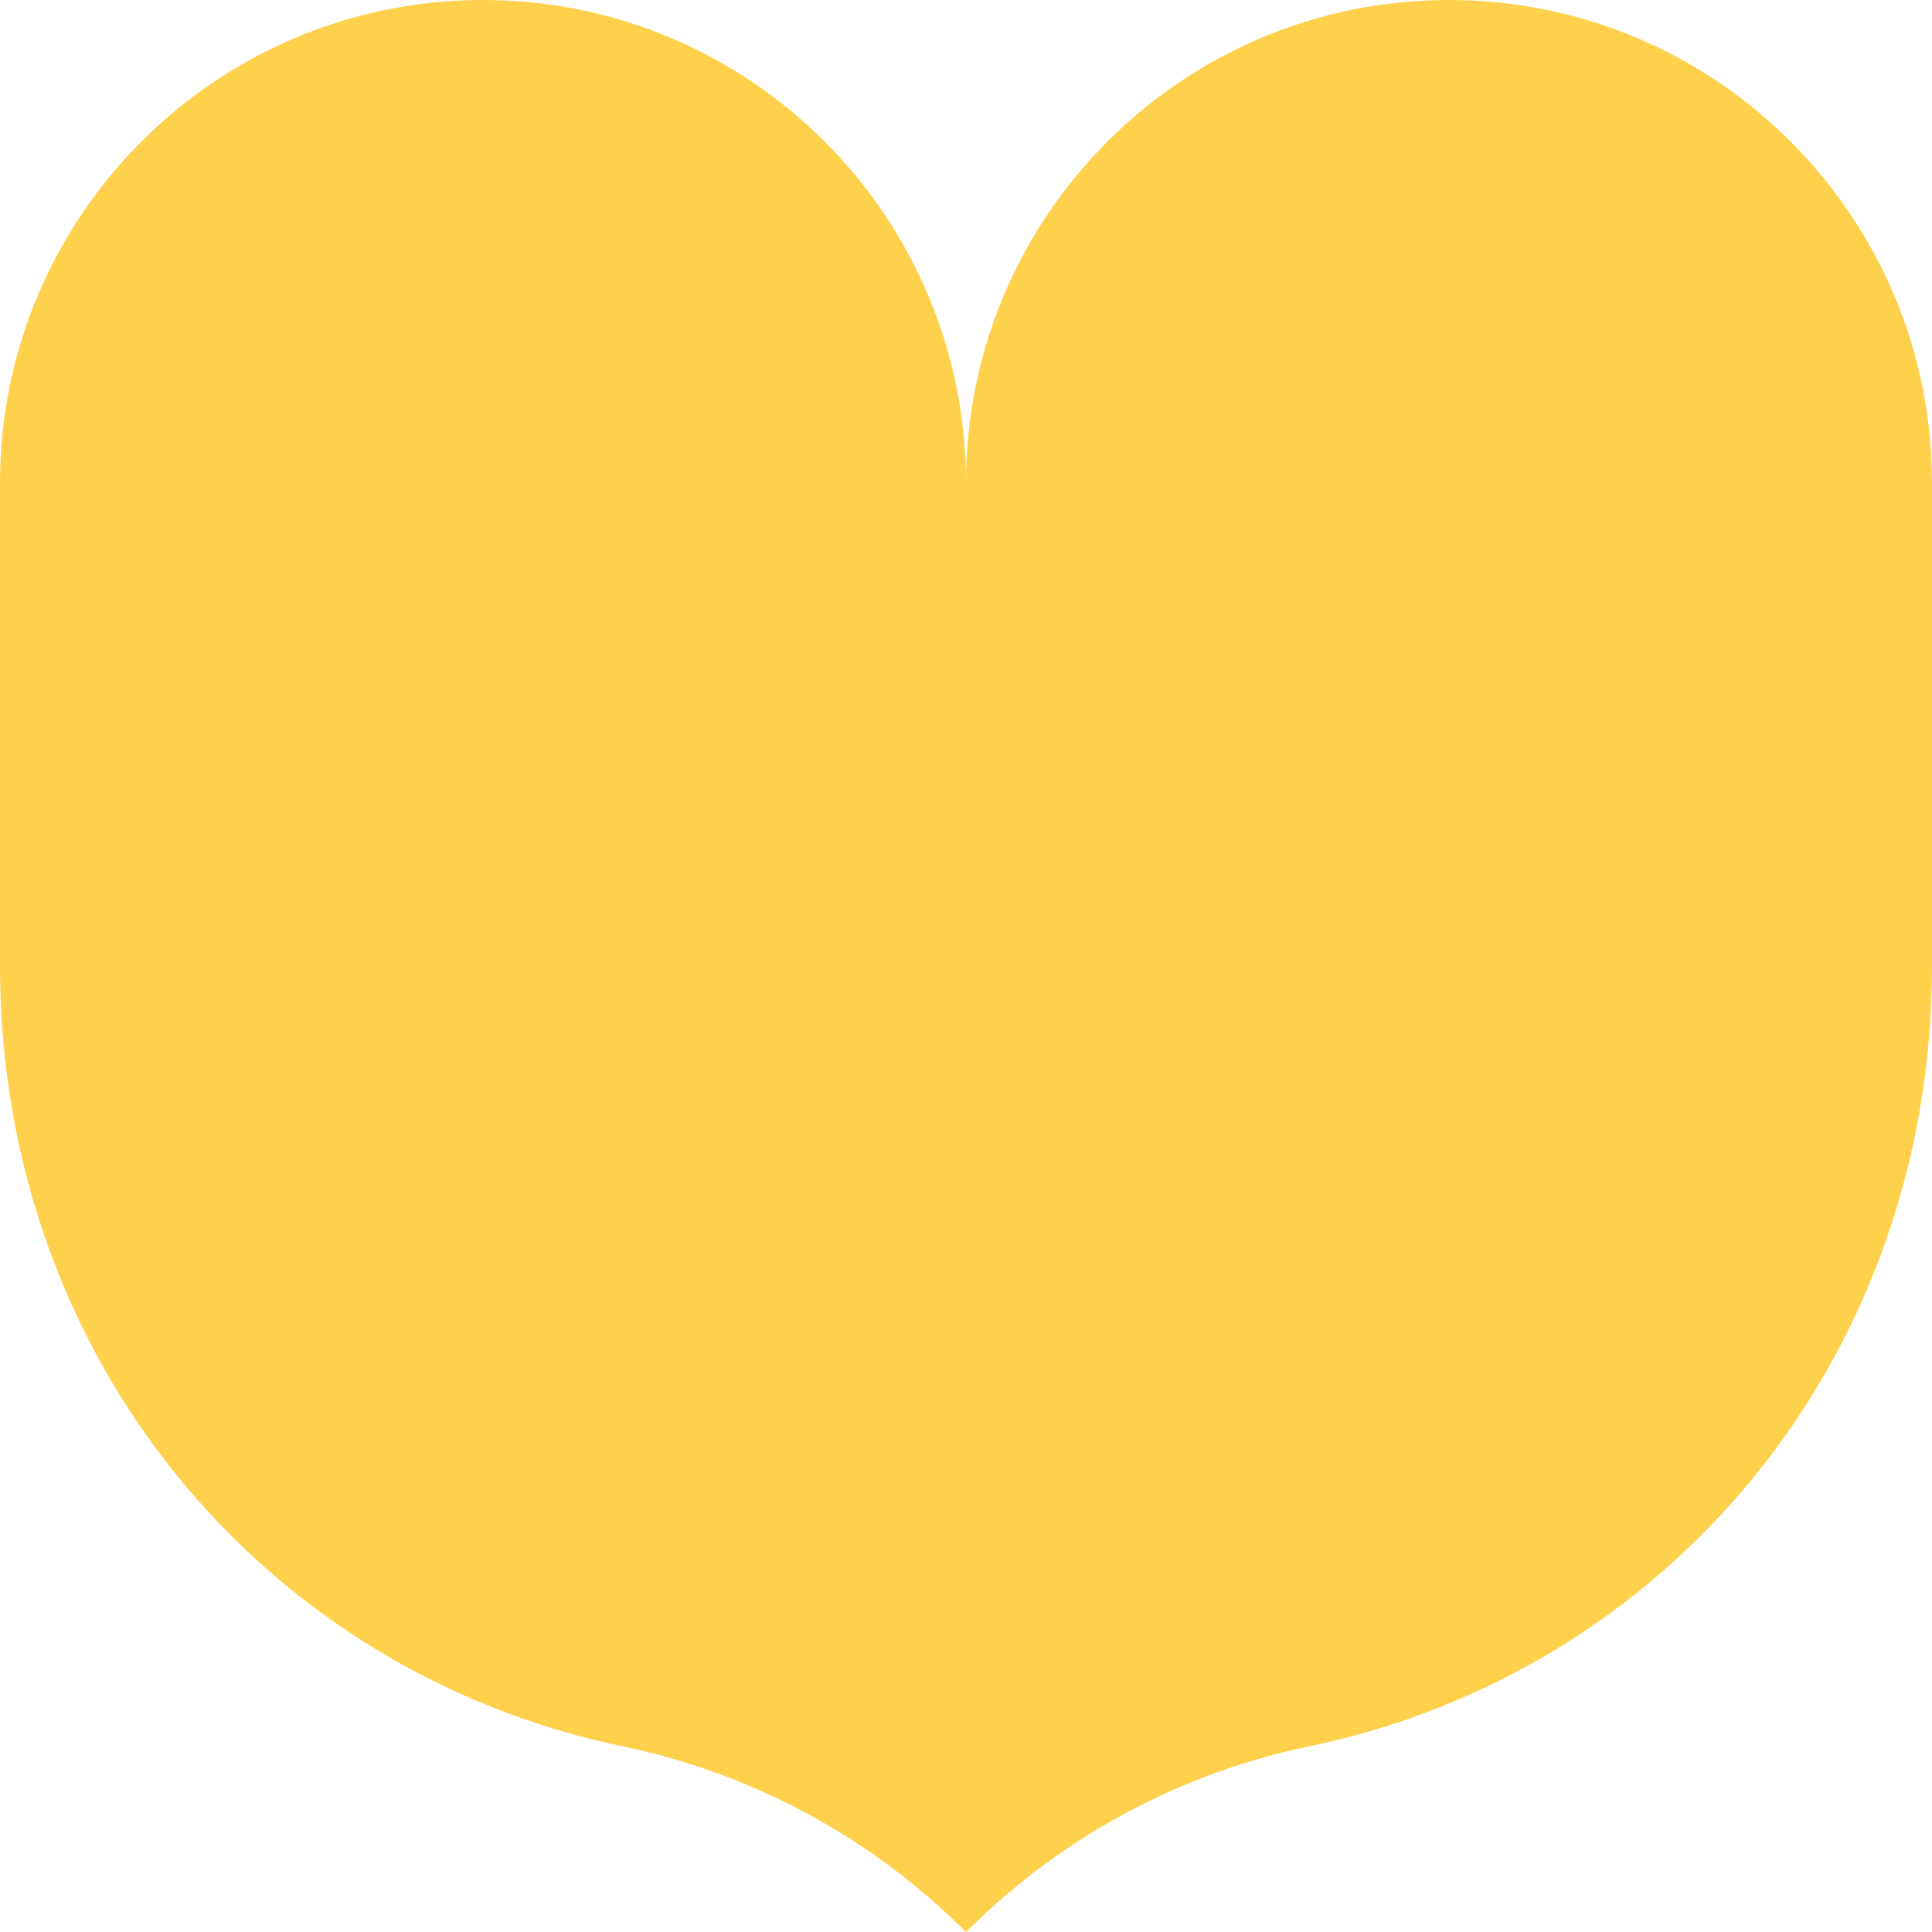 <svg xmlns="http://www.w3.org/2000/svg" viewBox="0 0 1080 1080">
  <path fill="#ffd04b" fill-opacity="1.0" d="M540,270C540,120.9 419.1,0 270,0C120.9,0 0,120.9 0,270C0,344.6 0,442.3 0,540C0,757.7 145.9,934.1 348,976.2C418.3,990.8 485.4,1025.4 540,1080C594.6,1025.4 661.6,990.8 731.9,976.2C934.1,934.1 1080,757.7 1080,540V270C1080,120.9 959.1,0 810,0C660.9,0 540,120.9 540,270Z"/>
</svg>